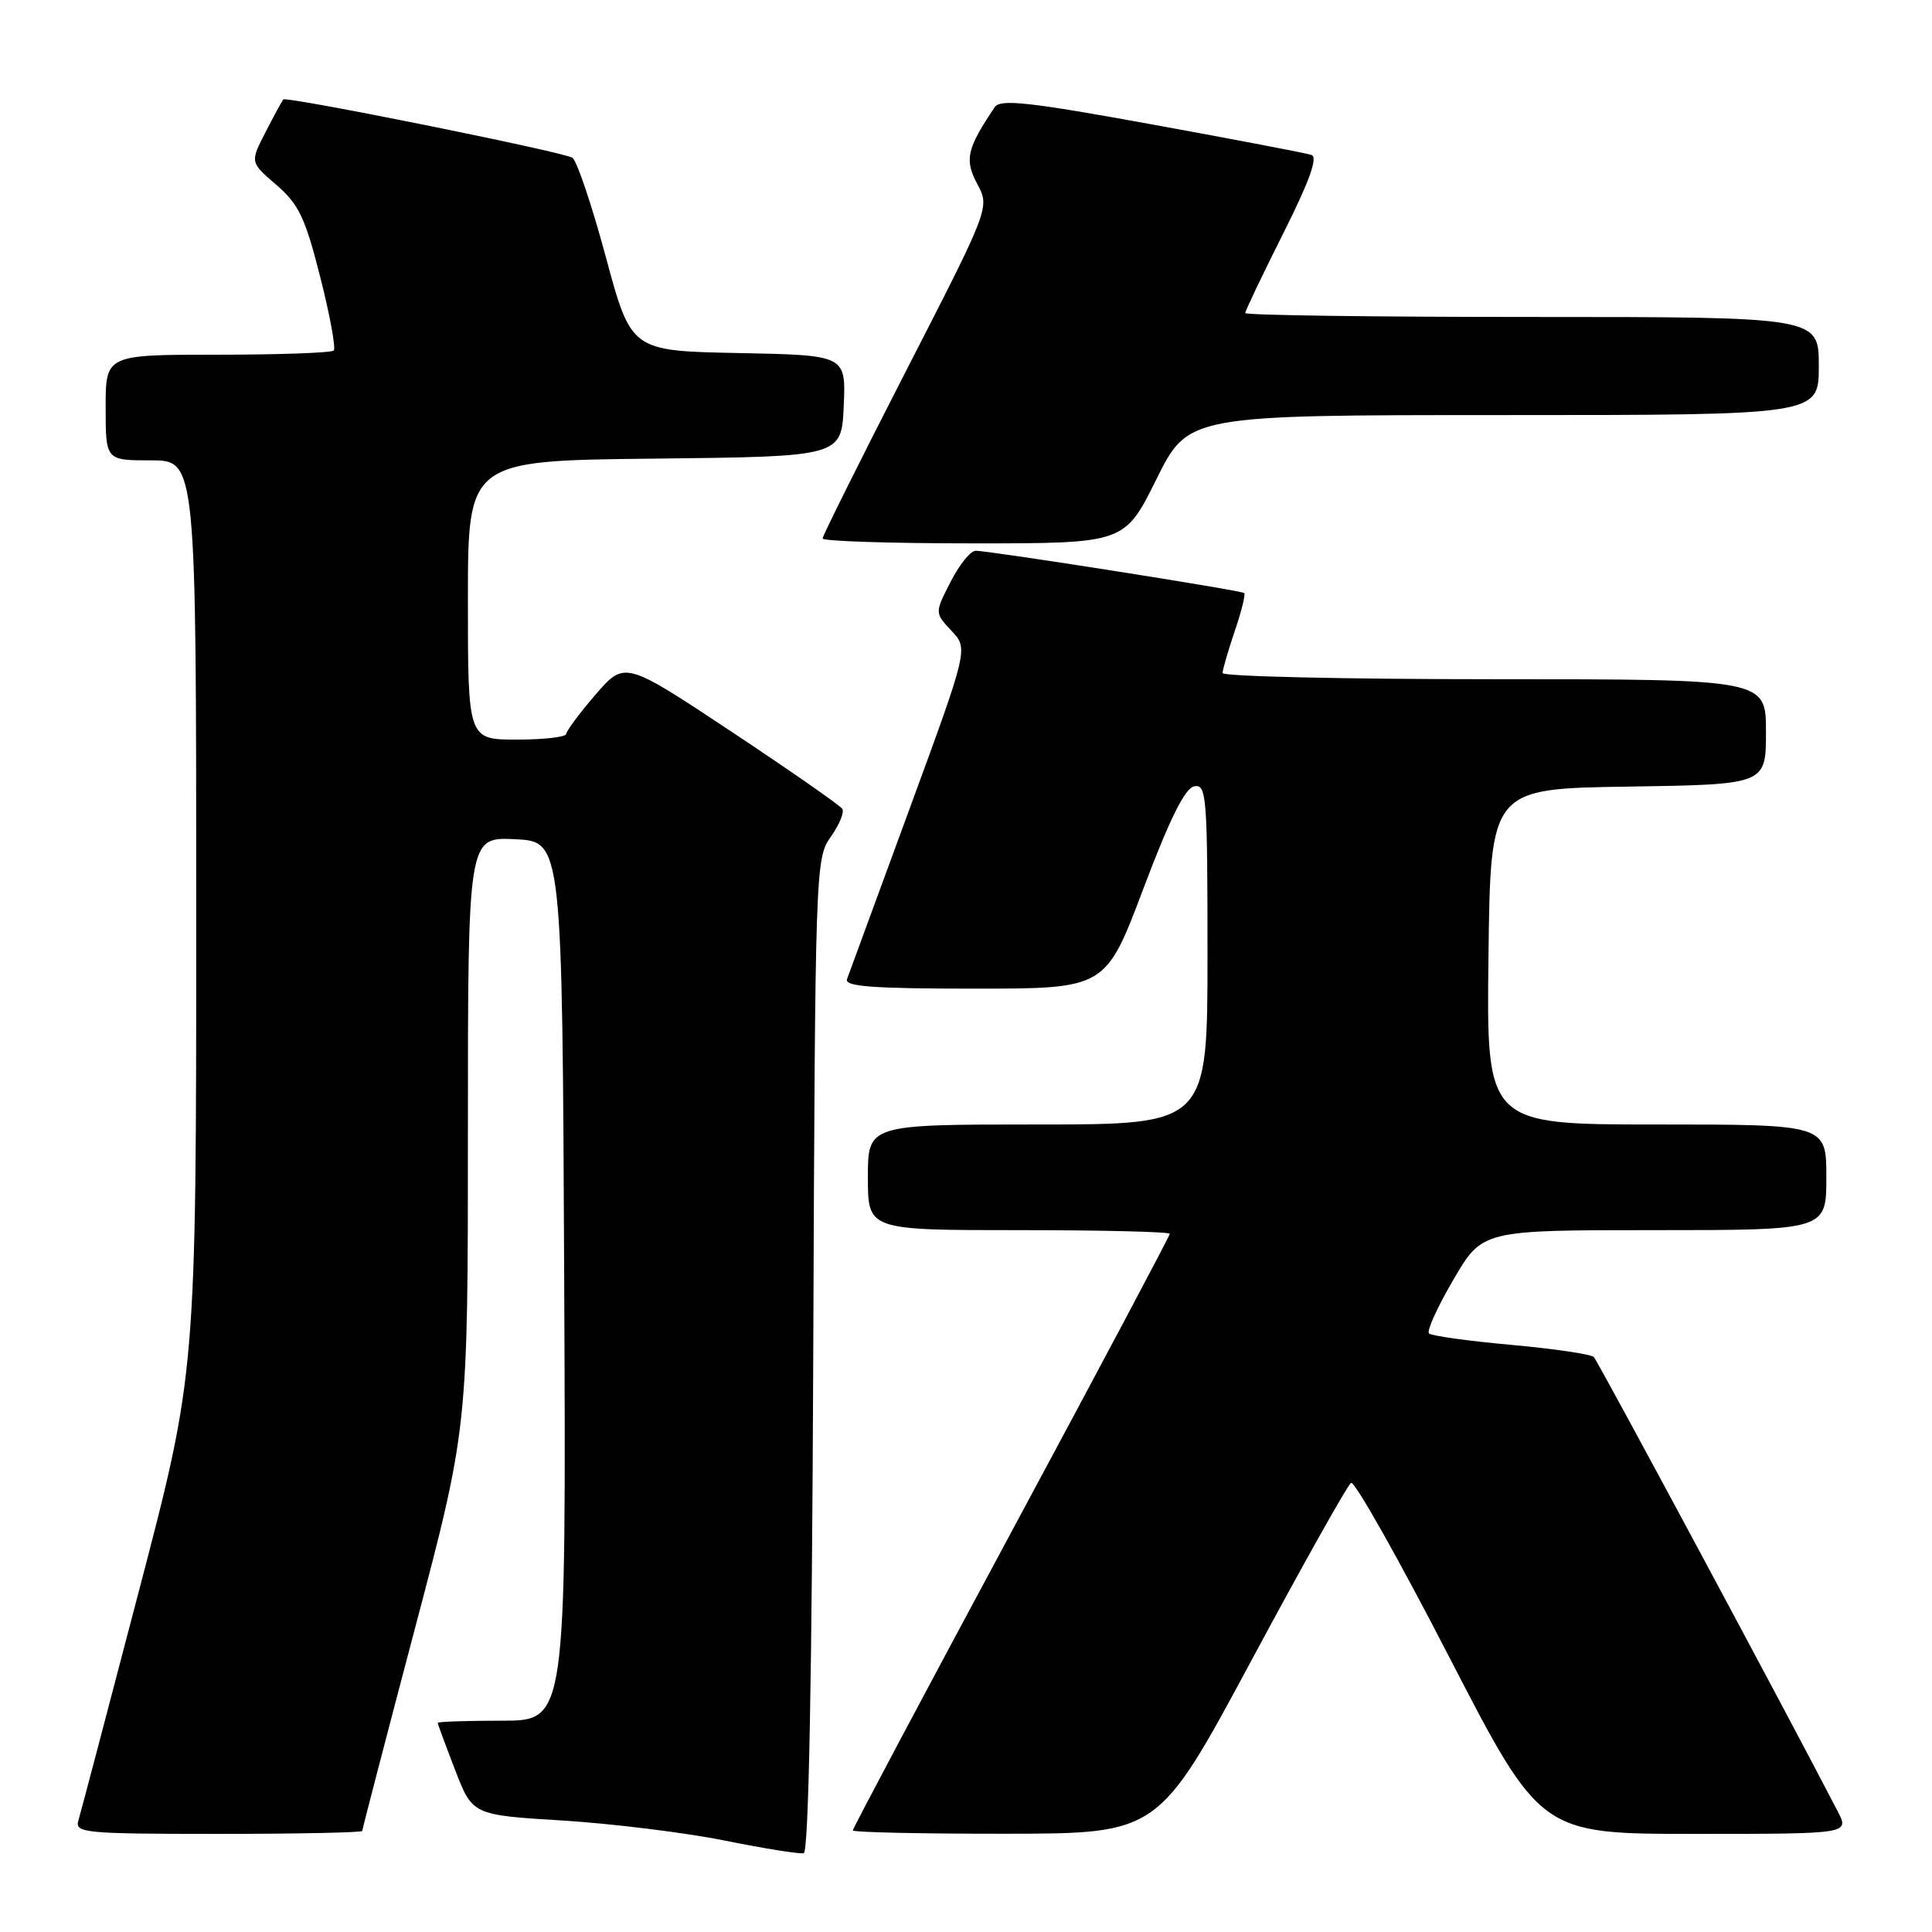 <?xml version="1.0" encoding="UTF-8" standalone="no"?>
<!DOCTYPE svg PUBLIC "-//W3C//DTD SVG 1.1//EN" "http://www.w3.org/Graphics/SVG/1.1/DTD/svg11.dtd" >
<svg xmlns="http://www.w3.org/2000/svg" xmlns:xlink="http://www.w3.org/1999/xlink" version="1.1" viewBox="0 0 256 256">
 <g >
 <path fill="currentColor"
d=" M 107.76 179.56 C 108.01 115.00 108.05 113.74 110.07 110.90 C 111.20 109.31 111.90 107.64 111.61 107.18 C 111.33 106.73 104.73 102.13 96.94 96.96 C 82.78 87.57 82.78 87.57 78.92 92.03 C 76.80 94.49 75.05 96.84 75.03 97.25 C 75.01 97.66 72.08 98.00 68.50 98.00 C 62.00 98.00 62.00 98.00 62.00 79.52 C 62.00 61.03 62.00 61.03 86.75 60.77 C 111.50 60.50 111.50 60.50 111.80 53.78 C 112.09 47.06 112.09 47.06 97.86 46.78 C 83.63 46.50 83.63 46.50 80.27 34.03 C 78.42 27.17 76.43 21.26 75.84 20.90 C 74.56 20.11 37.92 12.72 37.53 13.18 C 37.38 13.36 36.32 15.30 35.19 17.50 C 33.13 21.50 33.13 21.50 36.62 24.50 C 39.59 27.06 40.44 28.84 42.43 36.70 C 43.72 41.76 44.52 46.15 44.22 46.45 C 43.91 46.75 36.99 47.00 28.83 47.00 C 14.00 47.00 14.00 47.00 14.00 54.00 C 14.00 61.00 14.00 61.00 20.00 61.00 C 26.00 61.00 26.00 61.00 26.00 121.40 C 26.00 181.80 26.00 181.80 18.45 210.65 C 14.30 226.52 10.67 240.29 10.38 241.25 C 9.90 242.87 11.24 243.00 28.93 243.00 C 39.42 243.00 48.00 242.82 48.00 242.61 C 48.00 242.40 51.15 230.29 55.00 215.71 C 62.00 189.20 62.00 189.20 62.00 150.05 C 62.00 110.90 62.00 110.90 68.25 111.20 C 74.50 111.50 74.50 111.50 74.76 169.75 C 75.02 228.00 75.02 228.00 66.51 228.00 C 61.83 228.00 58.00 228.13 58.00 228.29 C 58.00 228.44 59.04 231.26 60.31 234.54 C 62.61 240.50 62.61 240.50 74.56 241.23 C 81.13 241.64 90.78 242.83 96.00 243.88 C 101.22 244.93 105.95 245.69 106.50 245.56 C 107.15 245.41 107.59 222.38 107.76 179.56 Z  M 165.84 219.98 C 172.63 207.34 178.56 196.77 179.02 196.49 C 179.48 196.20 185.32 206.55 191.99 219.49 C 204.13 243.00 204.13 243.00 224.59 243.00 C 245.05 243.00 245.05 243.00 243.52 240.04 C 236.91 227.25 211.73 180.36 211.19 179.81 C 210.81 179.44 205.88 178.71 200.22 178.20 C 194.57 177.69 189.68 177.01 189.35 176.69 C 189.02 176.36 190.48 173.15 192.59 169.55 C 196.42 163.00 196.42 163.00 219.21 163.00 C 242.00 163.00 242.00 163.00 242.00 156.00 C 242.00 149.00 242.00 149.00 219.48 149.00 C 196.96 149.00 196.96 149.00 197.23 126.75 C 197.50 104.50 197.50 104.50 215.75 104.23 C 234.00 103.95 234.00 103.95 234.00 96.98 C 234.00 90.00 234.00 90.00 198.00 90.00 C 178.20 90.00 162.00 89.63 162.00 89.18 C 162.00 88.73 162.73 86.23 163.61 83.62 C 164.50 81.02 165.06 78.75 164.86 78.58 C 164.43 78.22 131.03 72.96 129.27 72.98 C 128.59 72.99 127.10 74.85 125.95 77.11 C 123.85 81.21 123.85 81.21 126.08 83.59 C 128.31 85.96 128.31 85.96 120.50 107.23 C 116.20 118.93 112.48 129.06 112.23 129.75 C 111.89 130.72 115.69 131.00 129.14 131.00 C 146.50 131.00 146.50 131.00 151.50 117.76 C 155.01 108.46 157.02 104.42 158.25 104.19 C 159.87 103.88 160.00 105.47 160.00 126.43 C 160.00 149.00 160.00 149.00 137.50 149.00 C 115.00 149.00 115.00 149.00 115.00 156.00 C 115.00 163.00 115.00 163.00 135.00 163.00 C 146.00 163.00 155.00 163.22 155.00 163.49 C 155.00 163.76 145.55 181.55 134.00 203.02 C 122.45 224.50 113.00 242.28 113.00 242.54 C 113.00 242.79 122.11 242.99 133.25 242.98 C 153.50 242.96 153.50 242.96 165.84 219.98 Z  M 153.23 63.50 C 157.45 55.00 157.45 55.00 199.22 55.00 C 241.00 55.00 241.00 55.00 241.00 48.50 C 241.00 42.00 241.00 42.00 203.00 42.00 C 182.10 42.00 165.00 41.77 165.00 41.48 C 165.00 41.20 167.26 36.46 170.02 30.96 C 173.52 23.99 174.66 20.82 173.77 20.53 C 173.07 20.29 163.55 18.47 152.61 16.48 C 136.43 13.53 132.54 13.10 131.82 14.18 C 128.11 19.69 127.77 21.16 129.49 24.37 C 131.16 27.50 131.16 27.50 120.08 49.10 C 113.99 60.98 109.00 70.99 109.00 71.35 C 109.00 71.71 118.00 72.00 129.01 72.00 C 149.01 72.00 149.01 72.00 153.23 63.50 Z "/>
</g>
</svg>